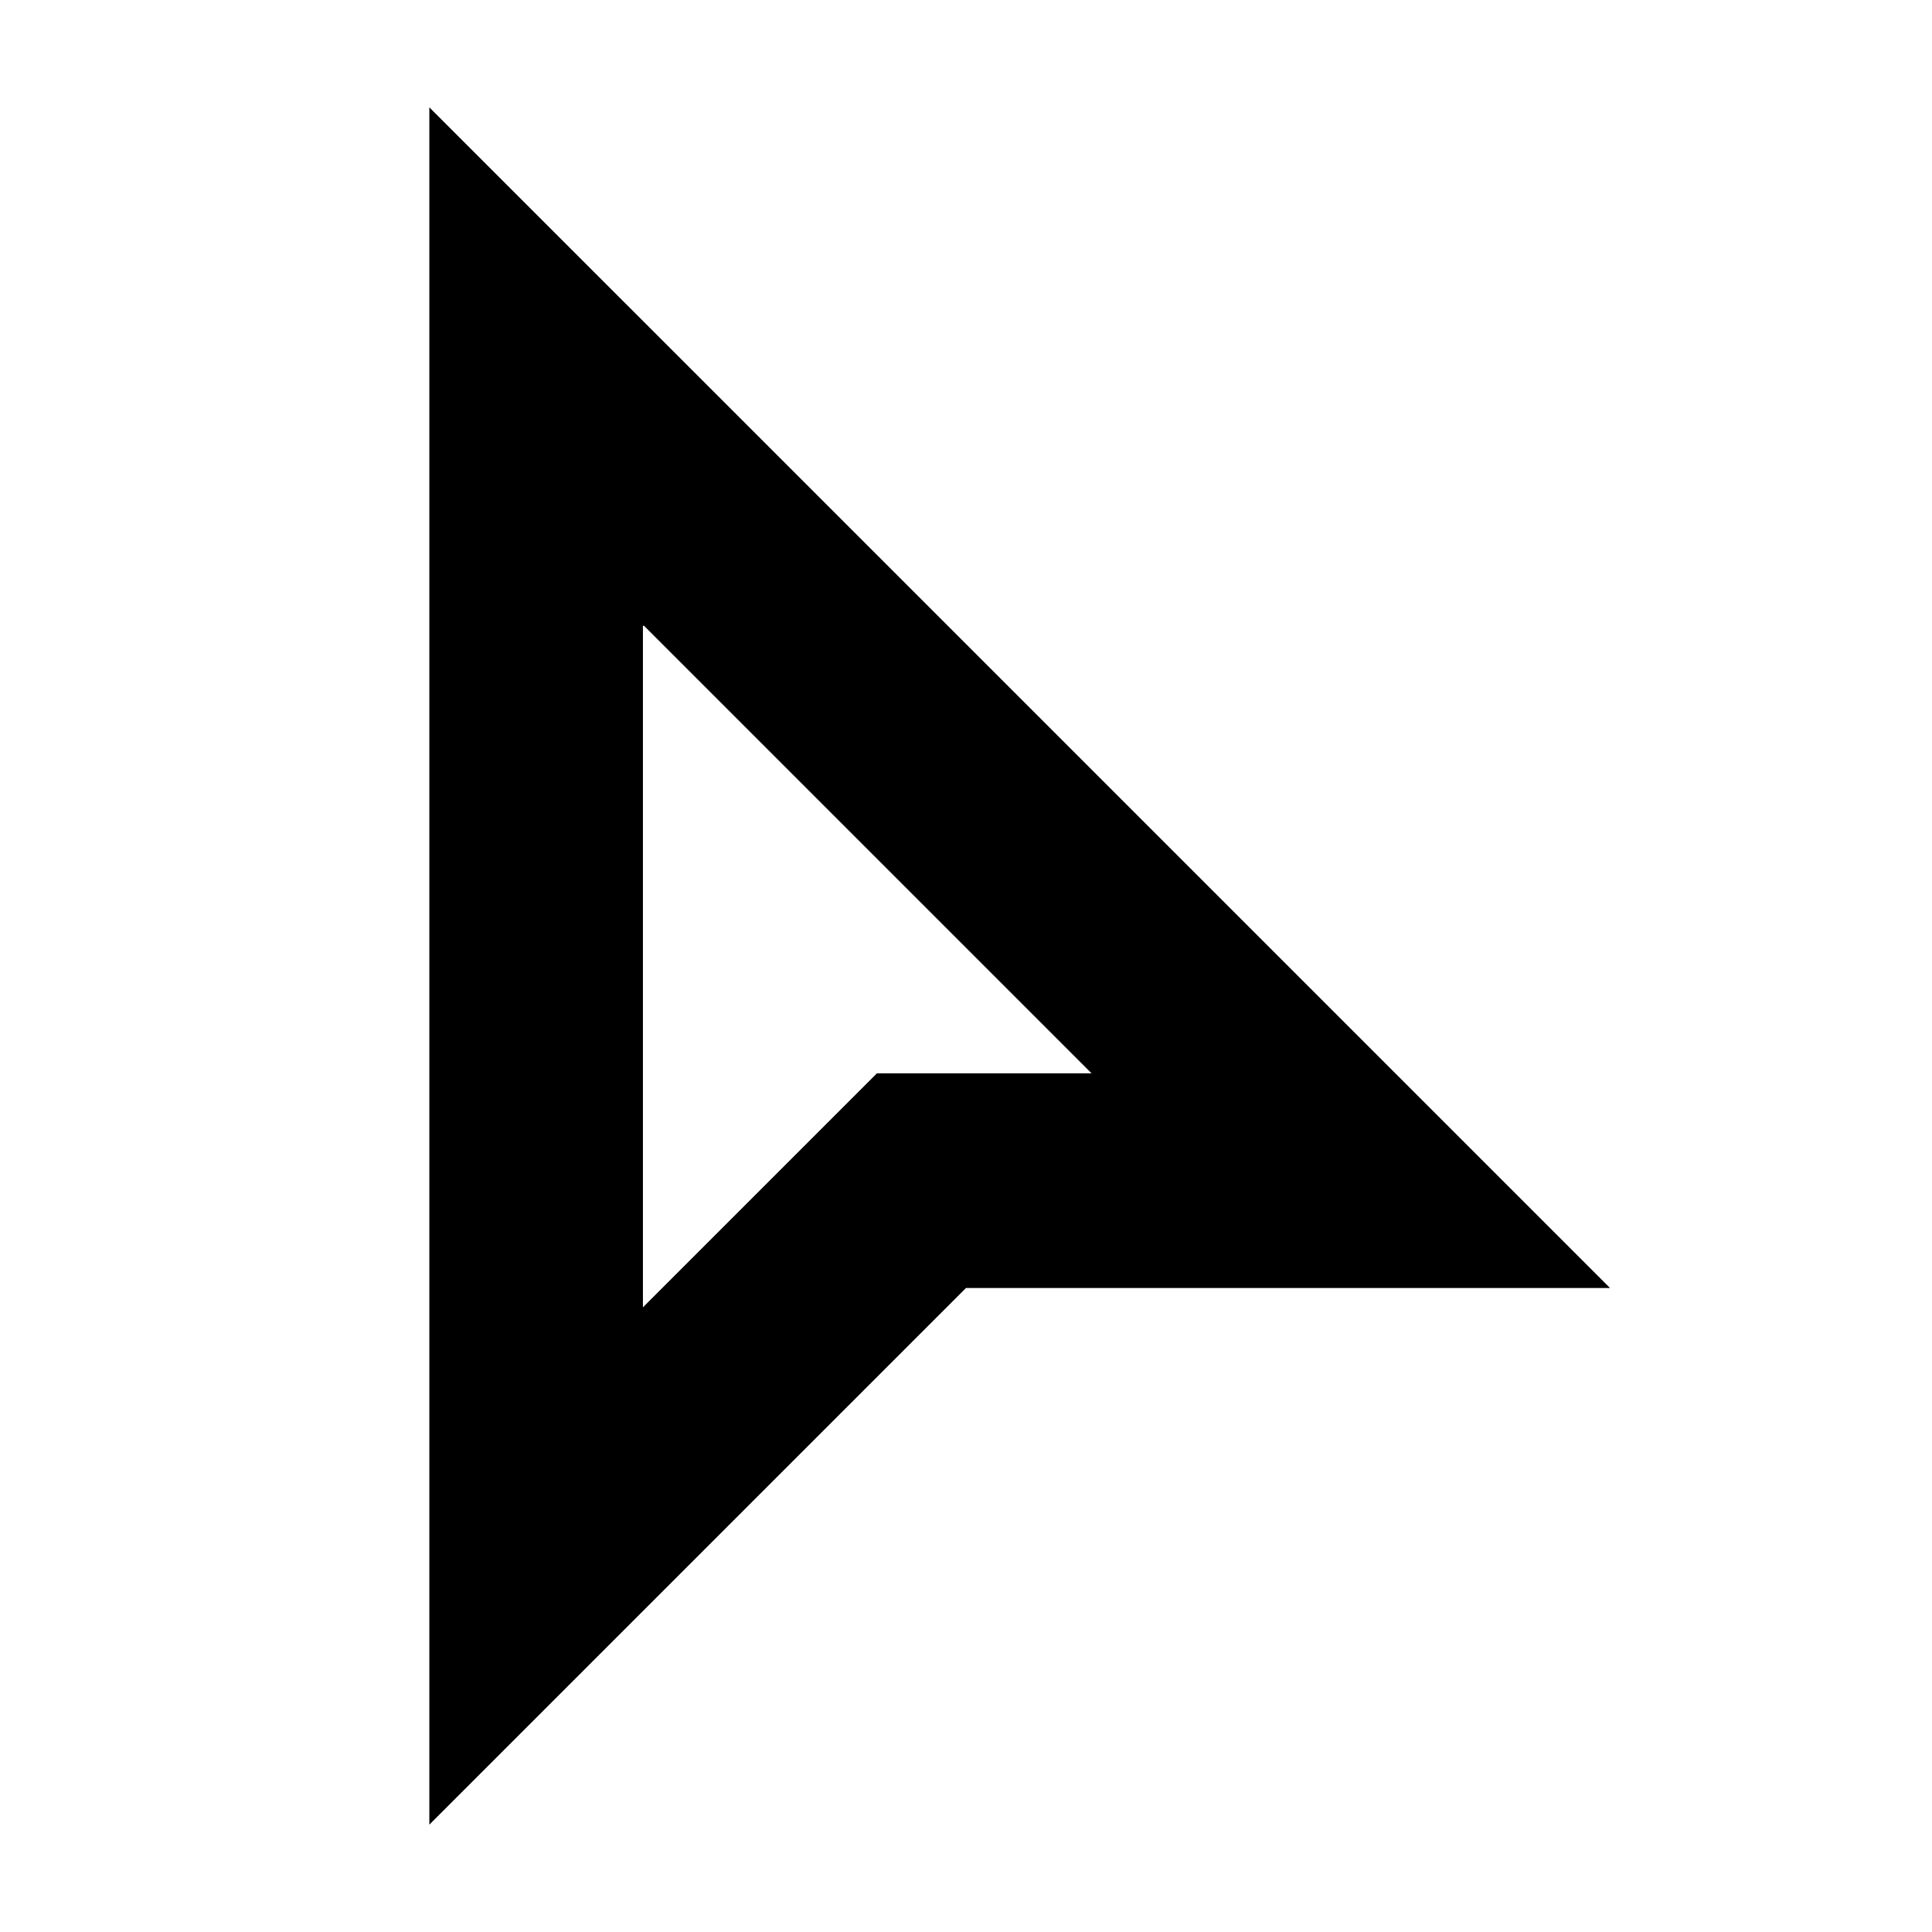 <?xml version="1.0" encoding="UTF-8"?>
<svg id="Layer_1" data-name="Layer 1" xmlns="http://www.w3.org/2000/svg" viewBox="0 0 18 18">
  <path d="M6,5.83l4.17,4.17h-2l-.59,.59-1.59,1.59V5.83M4,1V17l5-5h6L4,1h0Z"/>
</svg>